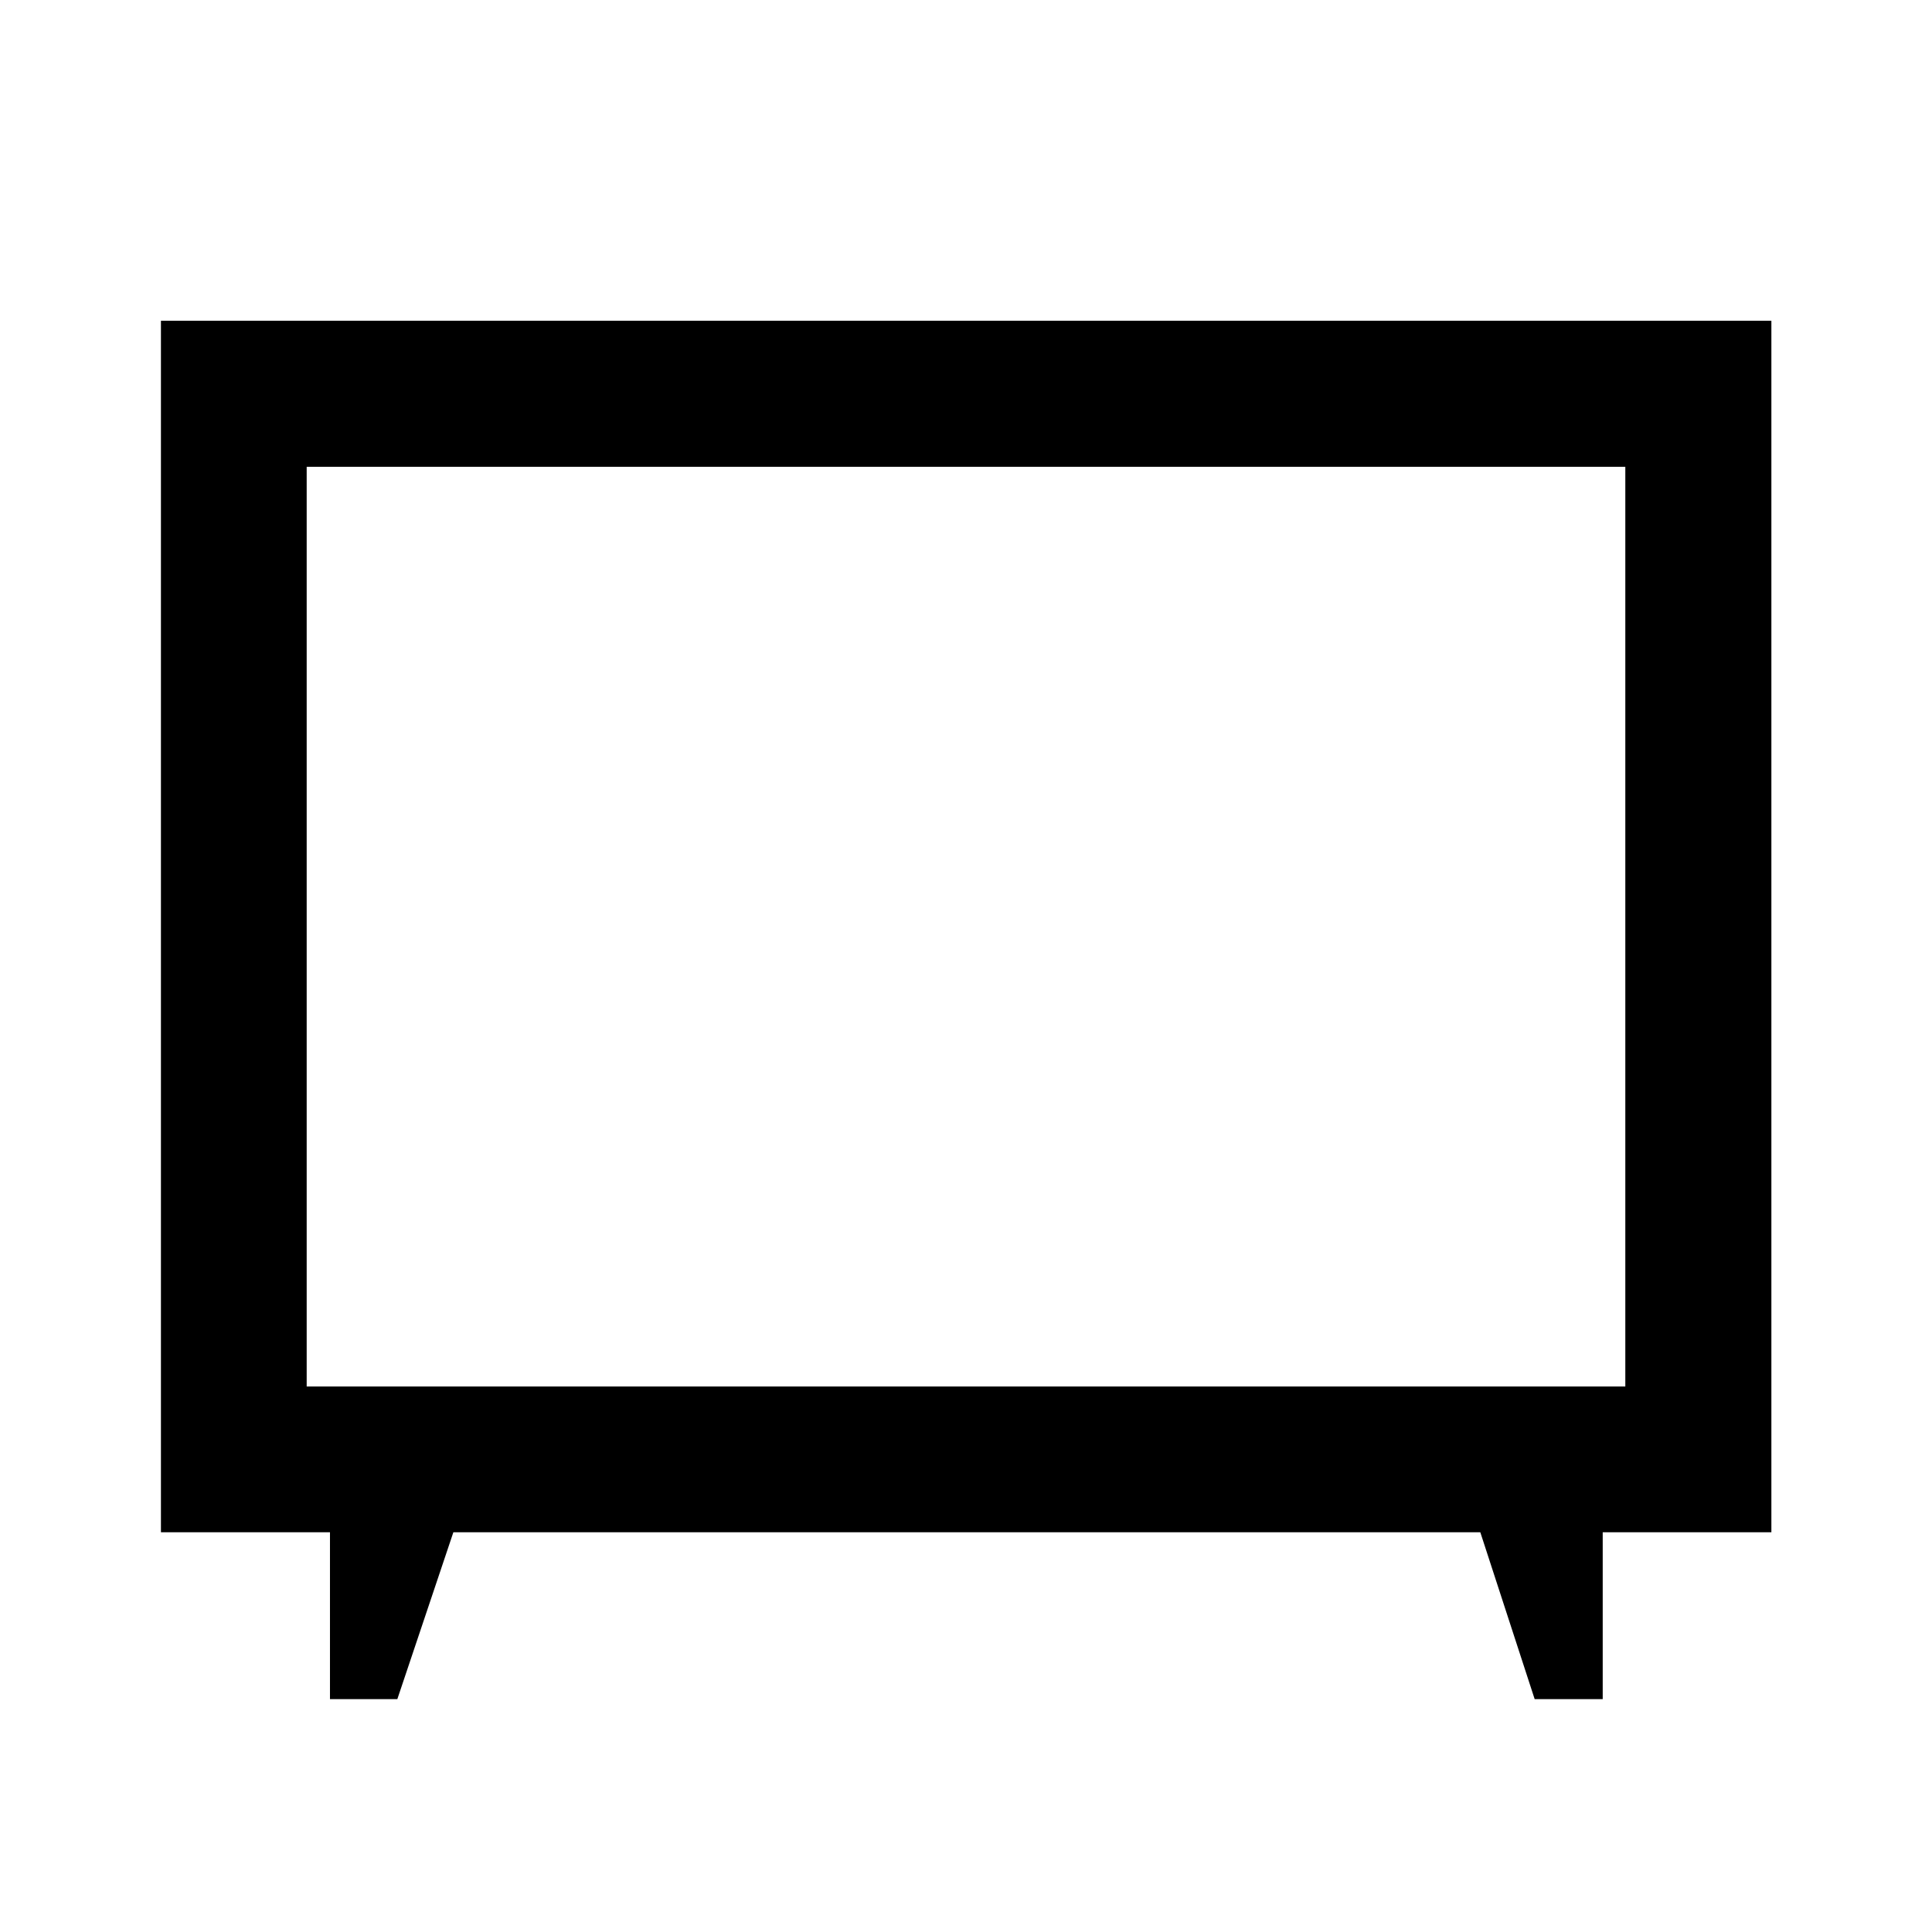 <svg xmlns="http://www.w3.org/2000/svg" height="40" viewBox="0 -960 960 960" width="40"><path d="M163.96-115.7v-82.94H79.97v-601.98h800.22v601.98h-83.81v82.94h-33.81l-27.02-82.94H225.28l-27.85 82.94h-33.47Zm-11.57-155.36h655.22v-456.98H152.39v456.98ZM480-499.83Z"/></svg>